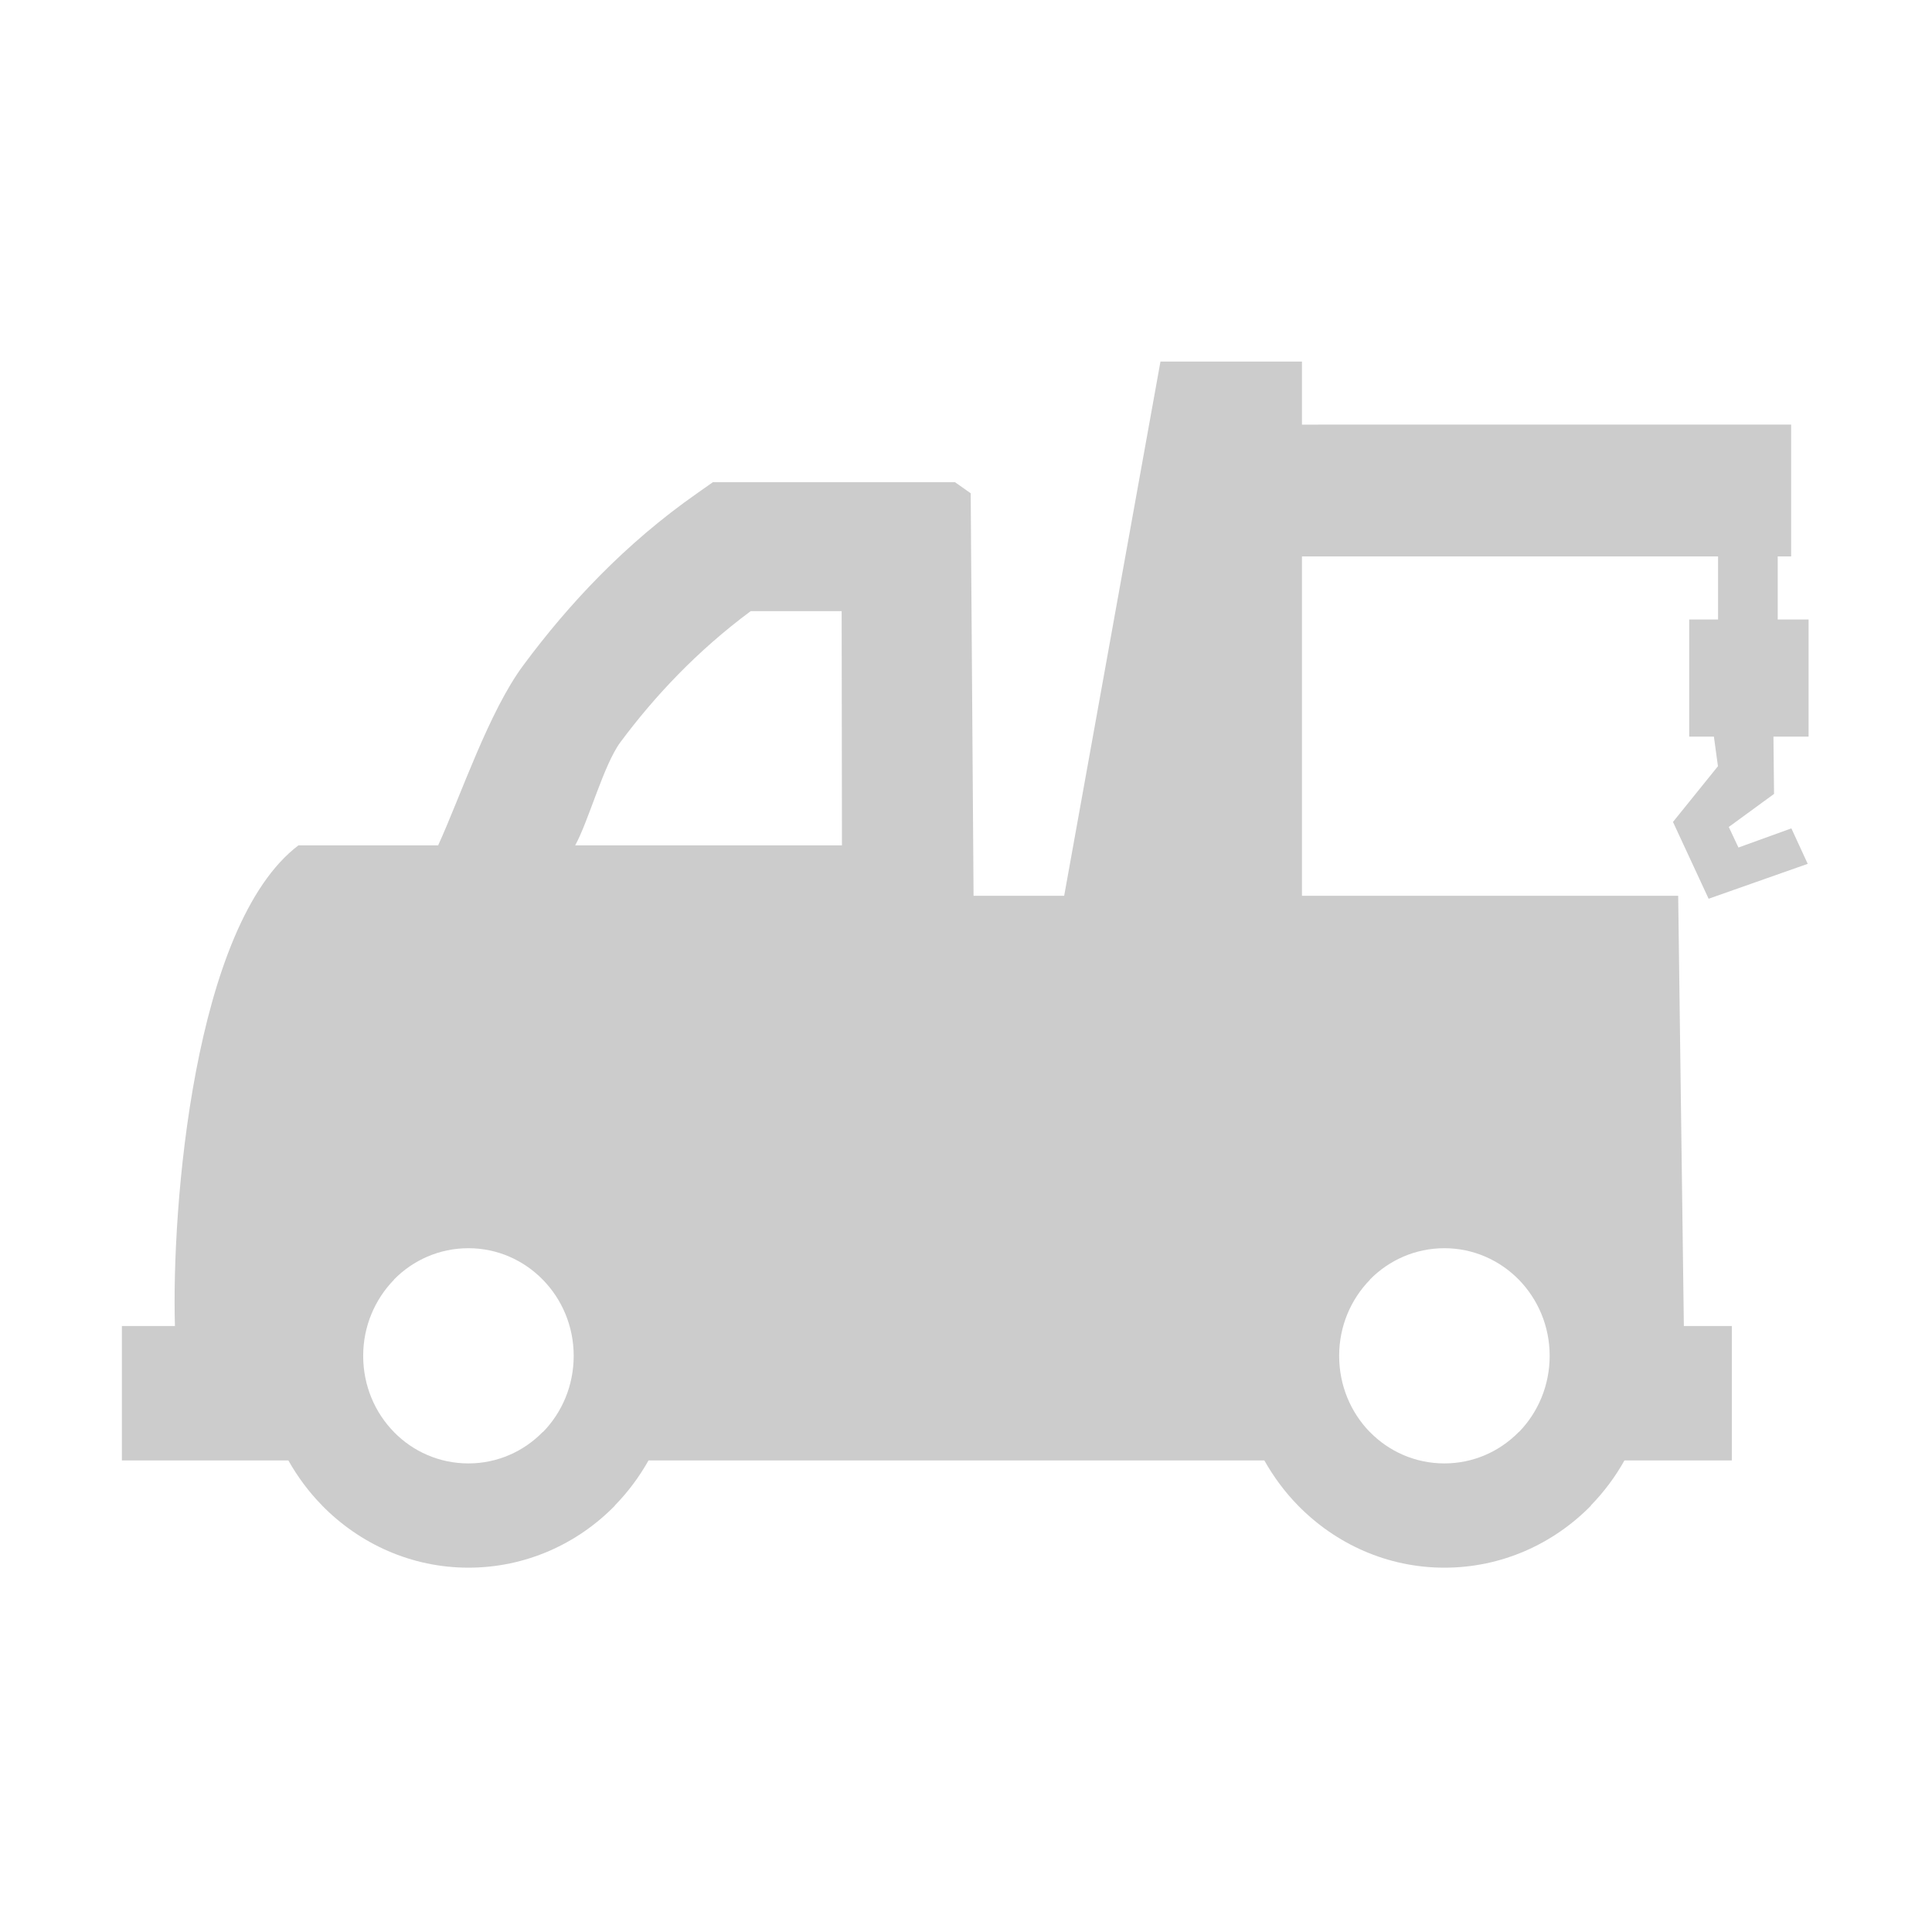 <svg t="1687144975893" class="icon" viewBox="0 0 1025 1024" version="1.1" xmlns="http://www.w3.org/2000/svg" p-id="3392" width="200" height="200"><path d="M344.058 774.329l326.728 0c4.91 8.702 10.895 16.776 17.802 23.836l0.044 0.065 0.092 0.068c19.91 20.316 47.356 32.915 77.584 32.915 30.363 0 57.83-12.601 77.762-32.915l-0.089-0.068c6.929-7.13 12.959-15.134 17.845-23.901l56.981 0 0-71.323-25.453 0-3.007-228.251L690.738 474.755 690.738 294.705 911.506 294.705l0 33.455-15.316 0 0 62.147 13.097 0 2.153 15.696-23.859 29.575 18.905 40.743 52.581-18.523-8.677-18.813-28.074 10.158-5.138-10.897 24.016-17.535-0.314-30.405 18.641 0 0-62.147-16.377 0 0-33.455 7.131 0 0-69.937L690.738 224.767l0-33.446-75.069 0-51.082 283.428-48.075 0-1.523-213.555-8.34-5.874-9.911 0c-124.989 0 16.367 0-108.622 0l-9.911 0-8.341 5.874c-38.141 26.661-68.118 58.755-92.113 91.11-18.431 24.732-33.14 69.007-45.293 95.689l-74.13 0c-55.721 42.269-67.383 192.492-65.518 255.007l-28.142 0 0 71.324 88.325 0c4.912 8.703 10.896 16.775 17.847 23.837l0 0.065 0.091 0.067c19.955 20.317 47.401 32.915 77.584 32.915 30.338 0 57.85-12.601 77.718-32.915l-0.045-0.067C333.139 791.103 339.126 783.096 344.058 774.329L344.058 774.329zM805.812 678.425c10.088 10.359 16.347 24.625 16.347 40.386 0 15.832-6.233 30.09-16.256 40.385l-0.091 0c-10.132 10.338-24.081 16.702-39.508 16.702-15.47 0-29.443-6.368-39.464-16.593l-0.136-0.109c-10.023-10.295-16.232-24.552-16.232-40.385 0-15.761 6.235-30.026 16.369-40.386l0-0.108c10.022-10.205 23.992-16.594 39.464-16.594C781.731 661.723 795.679 668.111 805.812 678.425L805.812 678.425zM287.977 678.425c10.135 10.359 16.391 24.625 16.391 40.386 0 15.832-6.208 30.09-16.256 40.385l-0.135 0c-10.087 10.338-24.037 16.702-39.464 16.702-15.495 0-29.442-6.368-39.464-16.593l-0.091-0.109c-10.067-10.295-16.277-24.552-16.277-40.385 0-15.761 6.279-30.026 16.369-40.386l0-0.108c10.022-10.205 23.969-16.594 39.464-16.594C263.94 661.723 277.888 668.111 287.977 678.425L287.977 678.425zM446.687 447.997 305.153 447.997c7.132-12.869 15.091-42.756 24.038-54.798 18.14-24.351 40.672-48.403 69.104-69.481 105.972 0-57.759 0 48.233 0L446.687 447.997z" fill="#CCCCCC" p-id="3393"></path></svg>